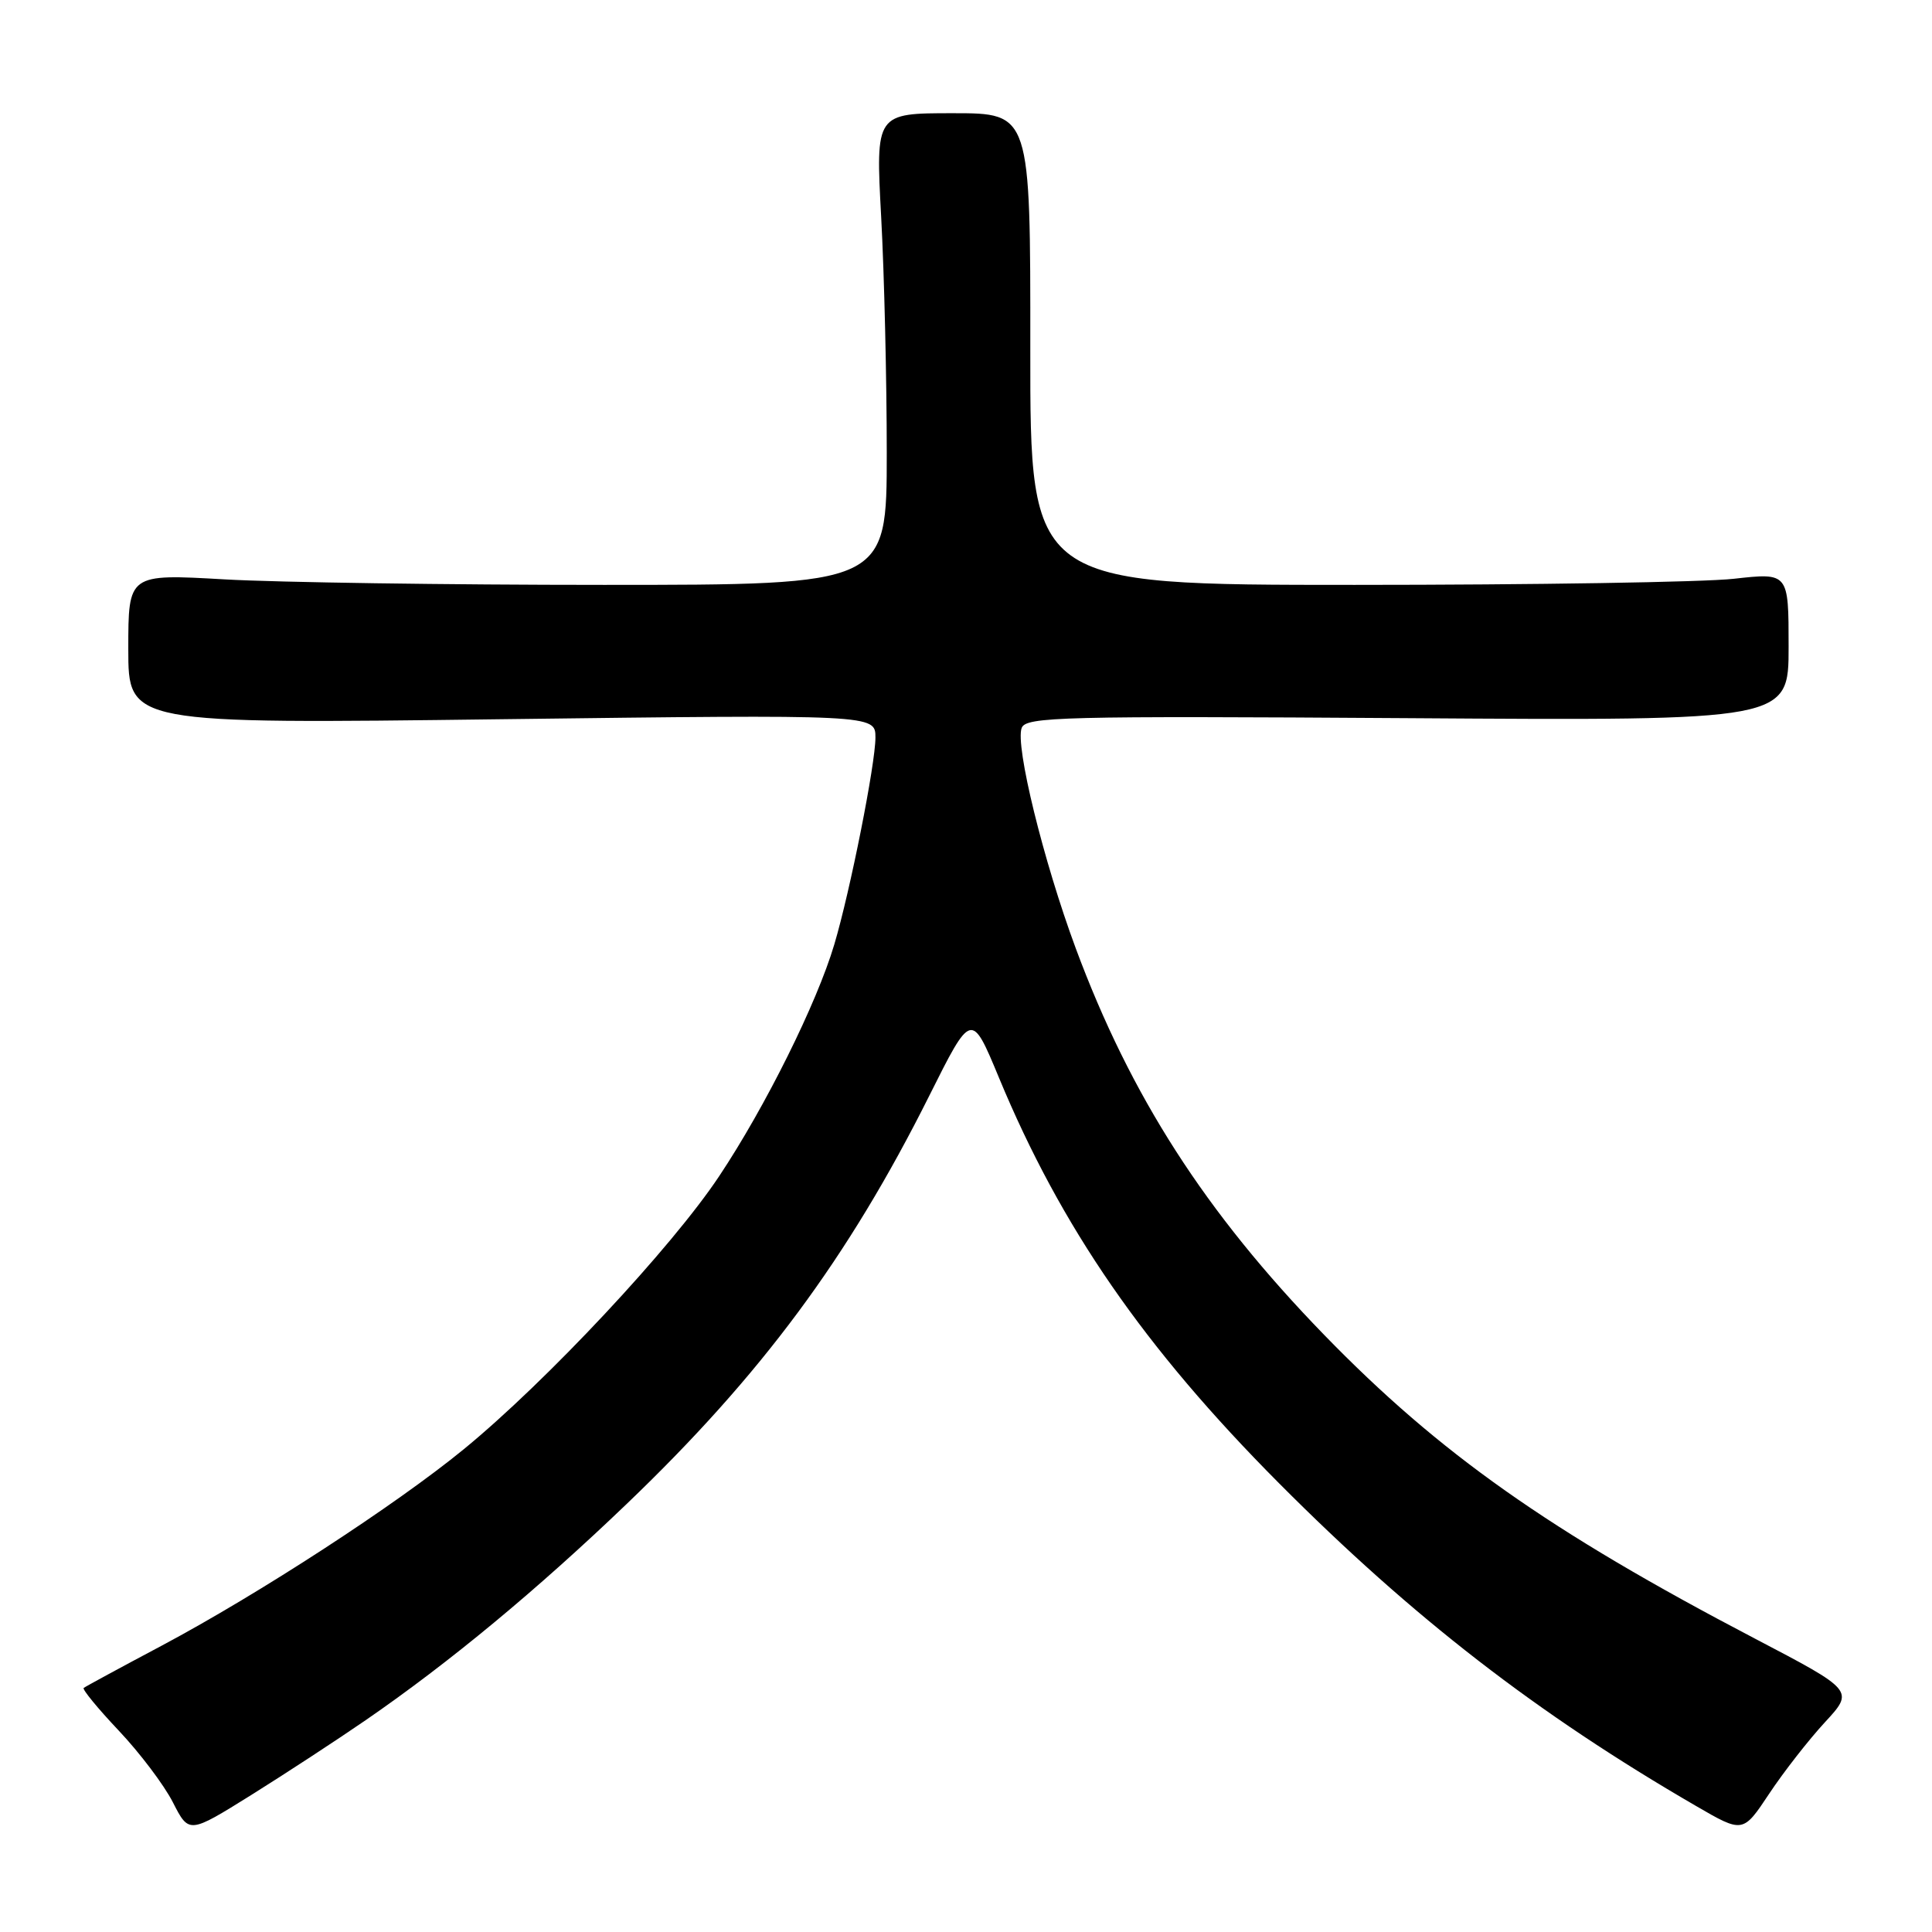<?xml version="1.0" encoding="UTF-8" standalone="no"?>
<!DOCTYPE svg PUBLIC "-//W3C//DTD SVG 1.1//EN" "http://www.w3.org/Graphics/SVG/1.1/DTD/svg11.dtd" >
<svg xmlns="http://www.w3.org/2000/svg" xmlns:xlink="http://www.w3.org/1999/xlink" version="1.1" viewBox="0 0 256 256">
 <g >
 <path fill="currentColor"
d=" M 48.50 227.90 C 59.56 220.28 71.12 210.70 83.04 199.28 C 100.85 182.22 112.40 166.64 123.10 145.26 C 128.72 134.02 128.72 134.02 132.35 142.76 C 140.58 162.61 151.60 178.57 169.50 196.56 C 187.21 214.35 203.69 227.10 224.73 239.30 C 230.95 242.91 230.95 242.91 234.43 237.67 C 236.34 234.79 239.66 230.54 241.80 228.22 C 245.69 224.01 245.69 224.01 232.51 217.11 C 205.30 202.88 190.72 192.59 175.44 176.86 C 159.71 160.66 149.81 145.24 142.54 125.65 C 138.25 114.07 134.49 98.76 135.38 96.45 C 135.95 94.98 140.63 94.86 186.50 95.16 C 237.00 95.50 237.00 95.50 237.00 85.69 C 237.00 75.88 237.00 75.88 229.75 76.69 C 225.76 77.14 203.15 77.50 179.50 77.50 C 136.50 77.50 136.50 77.50 136.52 46.25 C 136.54 15.00 136.54 15.00 126.28 15.00 C 116.02 15.00 116.02 15.00 116.76 28.75 C 117.17 36.31 117.50 50.38 117.50 60.00 C 117.50 77.50 117.50 77.50 80.00 77.50 C 59.38 77.50 36.76 77.17 29.75 76.77 C 17.00 76.04 17.00 76.04 17.00 85.99 C 17.00 95.93 17.00 95.93 66.50 95.30 C 116.00 94.68 116.00 94.68 116.00 97.73 C 116.00 101.23 112.66 118.05 110.55 125.14 C 108.25 132.90 101.42 146.65 95.30 155.84 C 89.00 165.32 72.34 183.12 61.44 192.04 C 52.41 199.43 34.30 211.20 21.50 218.02 C 16.00 220.94 11.32 223.48 11.09 223.66 C 10.87 223.83 12.96 226.38 15.73 229.31 C 18.51 232.25 21.74 236.52 22.91 238.82 C 25.04 242.99 25.04 242.99 33.27 237.86 C 37.80 235.03 44.65 230.55 48.50 227.90 Z "/>
</g>
</svg>